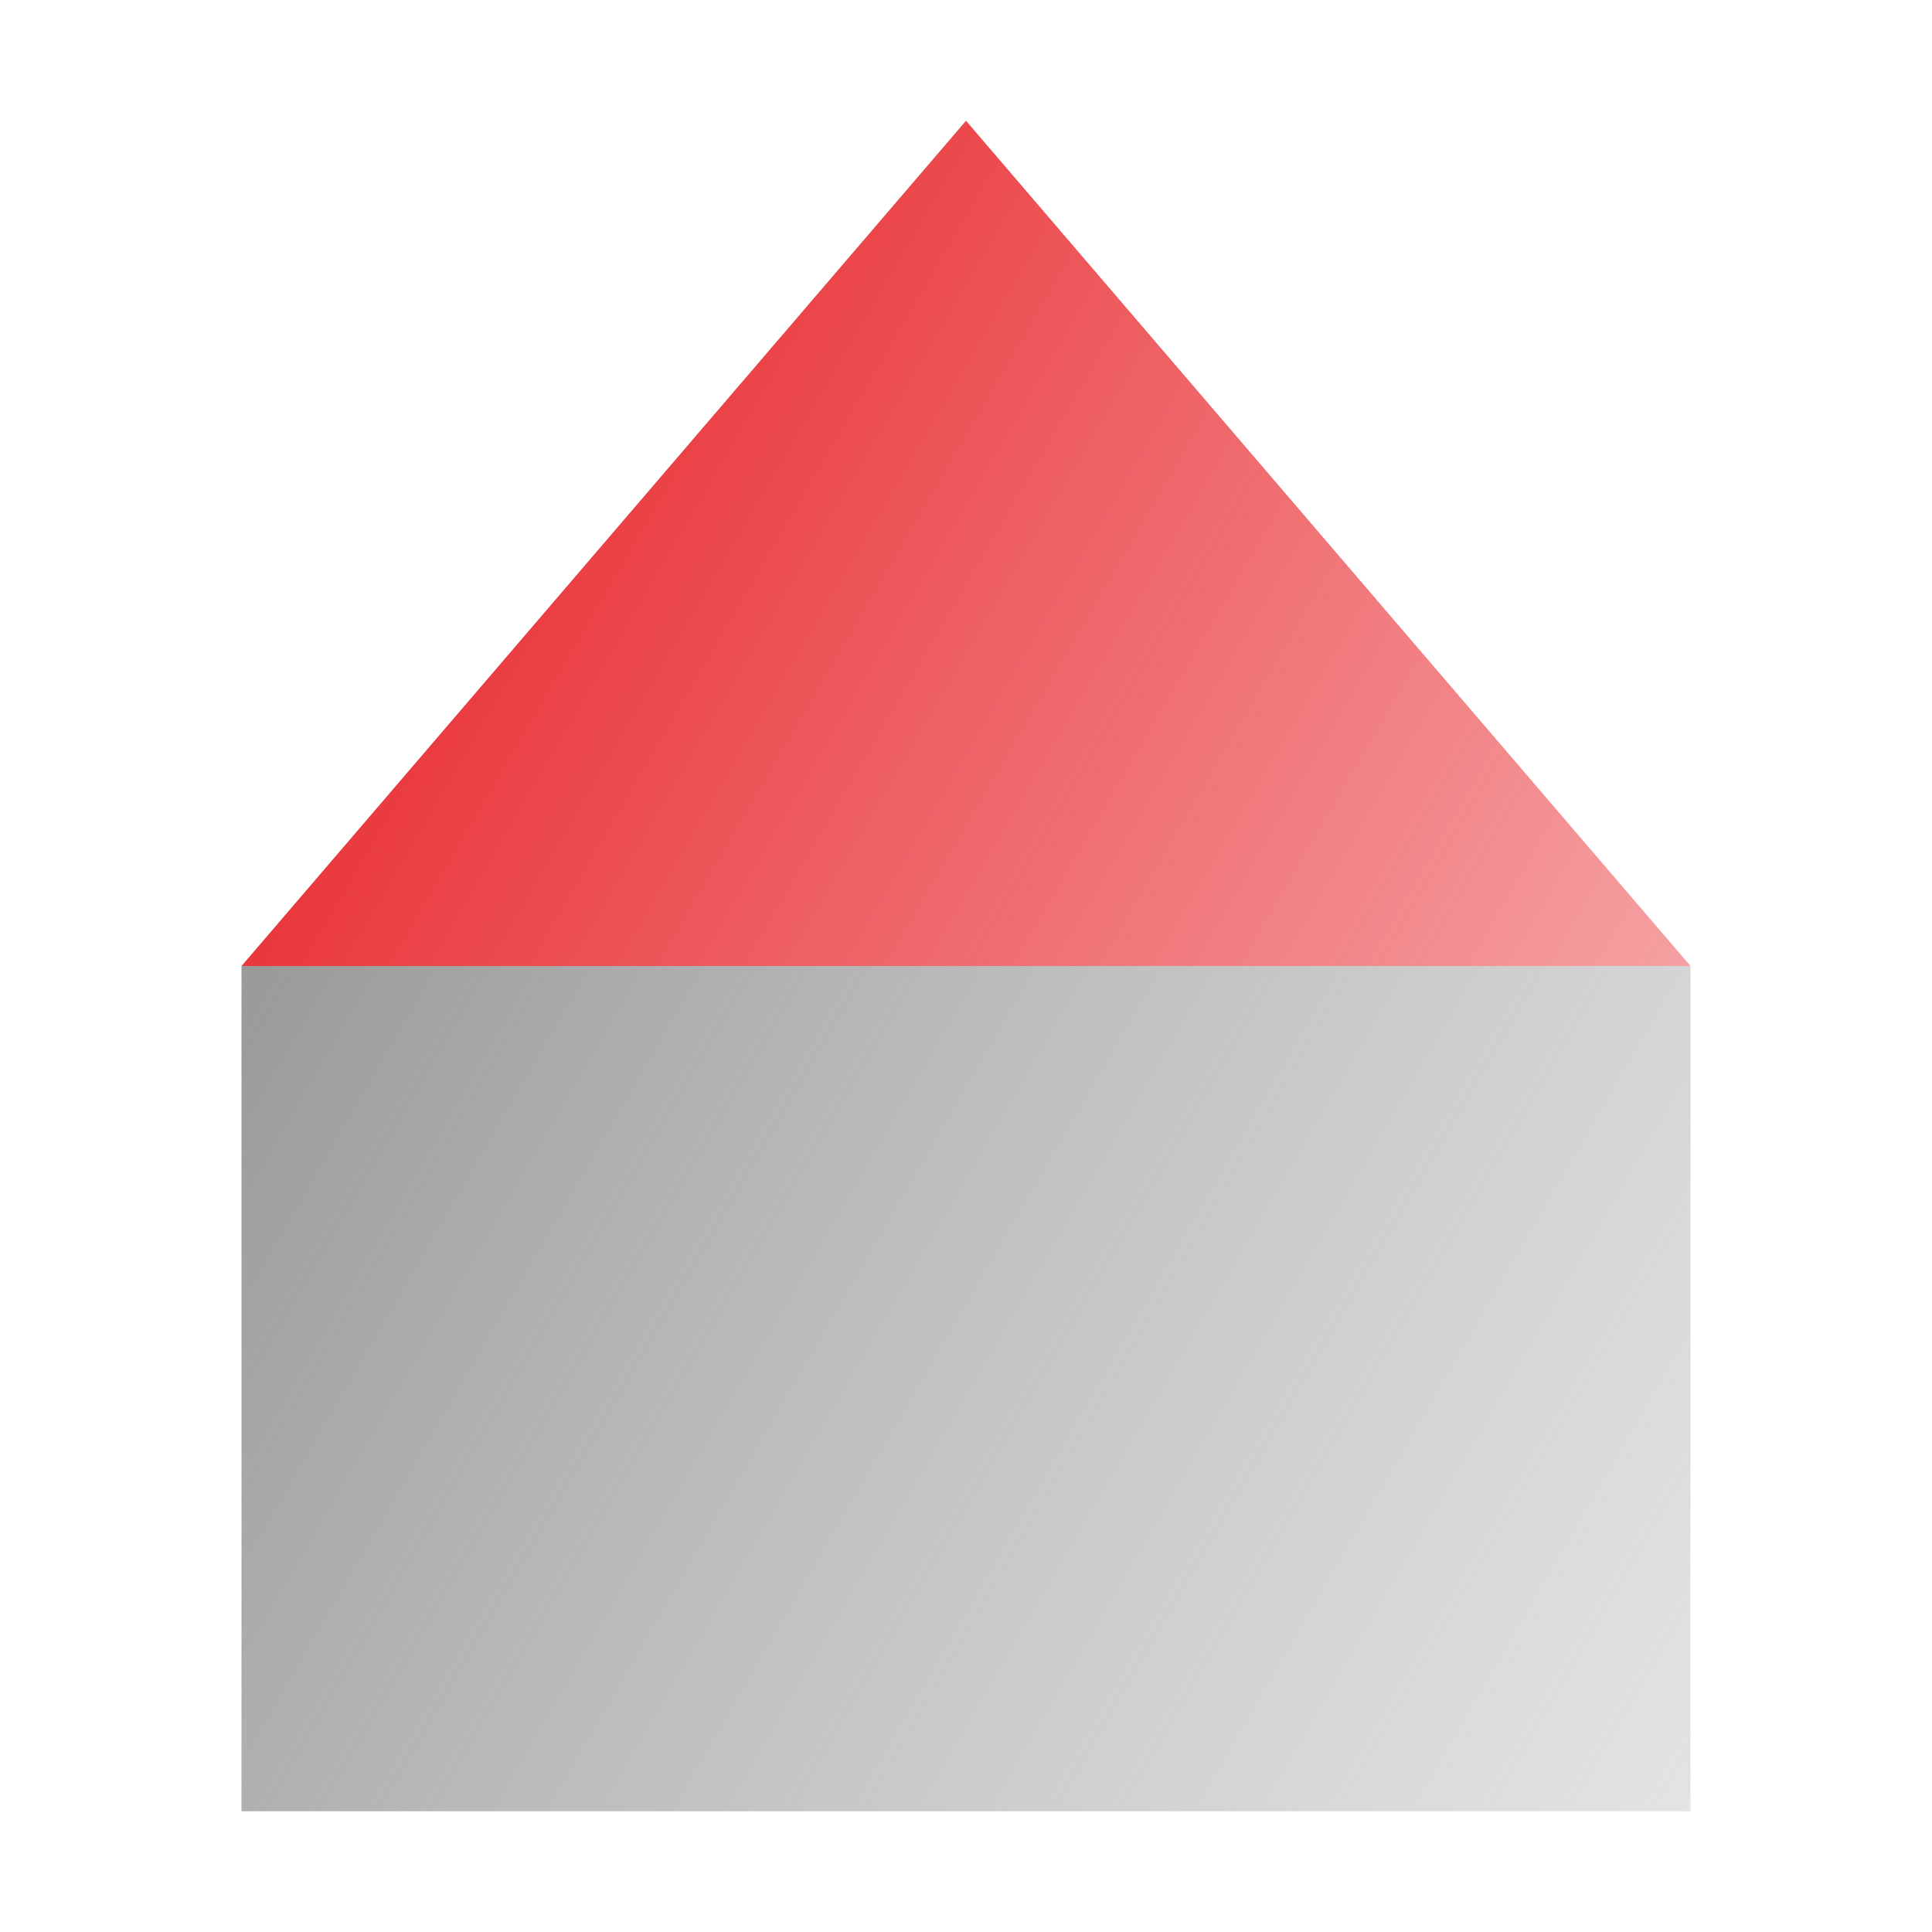 <?xml version="1.0" encoding="UTF-8" standalone="no"?>
<!-- Created with Inkscape (http://www.inkscape.org/) -->
<svg
   xmlns:dc="http://purl.org/dc/elements/1.1/"
   xmlns:cc="http://creativecommons.org/ns#"
   xmlns:rdf="http://www.w3.org/1999/02/22-rdf-syntax-ns#"
   xmlns:svg="http://www.w3.org/2000/svg"
   xmlns="http://www.w3.org/2000/svg"
   xmlns:xlink="http://www.w3.org/1999/xlink"
   xmlns:sodipodi="http://sodipodi.sourceforge.net/DTD/sodipodi-0.dtd"
   xmlns:inkscape="http://www.inkscape.org/namespaces/inkscape"
   width="16px"
   height="16px"
   id="svg2383"
   sodipodi:version="0.32"
   inkscape:version="0.46"
   sodipodi:docname="icon_xmp_iptc4_core_location.svg"
   inkscape:output_extension="org.inkscape.output.svg.inkscape"
   inkscape:export-xdpi="90"
   inkscape:export-ydpi="90"
   inkscape:export-filename="/home/elmar/projekte/JPhotoTagger/ImageMetadataViewer/src/de/elmar_baumann/imv/resource/icons/icon_xmp_iptc4_core_location.png">
  <defs
     id="defs2385">
    <linearGradient
       id="linearGradient4112">
      <stop
         style="stop-color:#e61419;stop-opacity:1;"
         offset="0"
         id="stop4114" />
      <stop
         style="stop-color:#e61419;stop-opacity:0.4;"
         offset="1"
         id="stop4116" />
    </linearGradient>
    <linearGradient
       id="linearGradient4104">
      <stop
         style="stop-color:#999999;stop-opacity:1;"
         offset="0"
         id="stop4106" />
      <stop
         style="stop-color:#bbbbbb;stop-opacity:0.4;"
         offset="1"
         id="stop4108" />
    </linearGradient>
    <linearGradient
       id="linearGradient4053">
      <stop
         style="stop-color:#0000ff;stop-opacity:0.417"
         offset="0"
         id="stop4055" />
      <stop
         style="stop-color:#0000ff;stop-opacity:0;"
         offset="1"
         id="stop4057" />
    </linearGradient>
    <linearGradient
       id="linearGradient3167">
      <stop
         style="stop-color:#ff0000;stop-opacity:1;"
         offset="0"
         id="stop3169" />
      <stop
         style="stop-color:#000000;stop-opacity:0;"
         offset="1"
         id="stop3171" />
    </linearGradient>
    <inkscape:perspective
       sodipodi:type="inkscape:persp3d"
       inkscape:vp_x="0 : 8 : 1"
       inkscape:vp_y="0 : 1000 : 0"
       inkscape:vp_z="16 : 8 : 1"
       inkscape:persp3d-origin="8 : 5.3333333 : 1"
       id="perspective2391" />
    <linearGradient
       inkscape:collect="always"
       xlink:href="#linearGradient3167"
       id="linearGradient3173"
       x1="13.694"
       y1="12.235"
       x2="-2.129"
       y2="2"
       gradientUnits="userSpaceOnUse"
       gradientTransform="translate(-0.946,0)" />
    <linearGradient
       inkscape:collect="always"
       xlink:href="#linearGradient4104"
       id="linearGradient4110"
       x1="2"
       y1="8"
       x2="14.069"
       y2="15"
       gradientUnits="userSpaceOnUse" />
    <linearGradient
       inkscape:collect="always"
       xlink:href="#linearGradient4112"
       id="linearGradient4118"
       x1="2"
       y1="1"
       x2="14"
       y2="8"
       gradientUnits="userSpaceOnUse" />
  </defs>
  <sodipodi:namedview
     id="base"
     pagecolor="#ffffff"
     bordercolor="#666666"
     borderopacity="1.0"
     inkscape:pageopacity="0.0"
     inkscape:pageshadow="2"
     inkscape:zoom="28.875"
     inkscape:cx="0.086580087"
     inkscape:cy="8"
     inkscape:current-layer="layer3"
     showgrid="true"
     inkscape:grid-bbox="true"
     inkscape:document-units="px"
     inkscape:window-width="992"
     inkscape:window-height="675"
     inkscape:window-x="220"
     inkscape:window-y="230">
    <inkscape:grid
       type="xygrid"
       id="grid2393" />
  </sodipodi:namedview>
  <g
     inkscape:groupmode="layer"
     id="layer3"
     inkscape:label="House">
    <rect
       style="opacity:1;fill:url(#linearGradient4110);fill-opacity:1;stroke:none;stroke-width:0.8;stroke-linecap:square;stroke-miterlimit:4;stroke-dasharray:none;stroke-dashoffset:0;stroke-opacity:1"
       id="rect4081"
       width="12"
       height="7"
       x="2"
       y="8" />
    <path
       style="fill:url(#linearGradient4118);fill-opacity:1;fill-rule:evenodd;stroke:none;stroke-width:1px;stroke-linecap:butt;stroke-linejoin:miter;stroke-opacity:1"
       d="M 2,8 L 14,8 L 8,1 L 2,8 z"
       id="path4085"
       sodipodi:nodetypes="cccc" />
  </g>
</svg>
